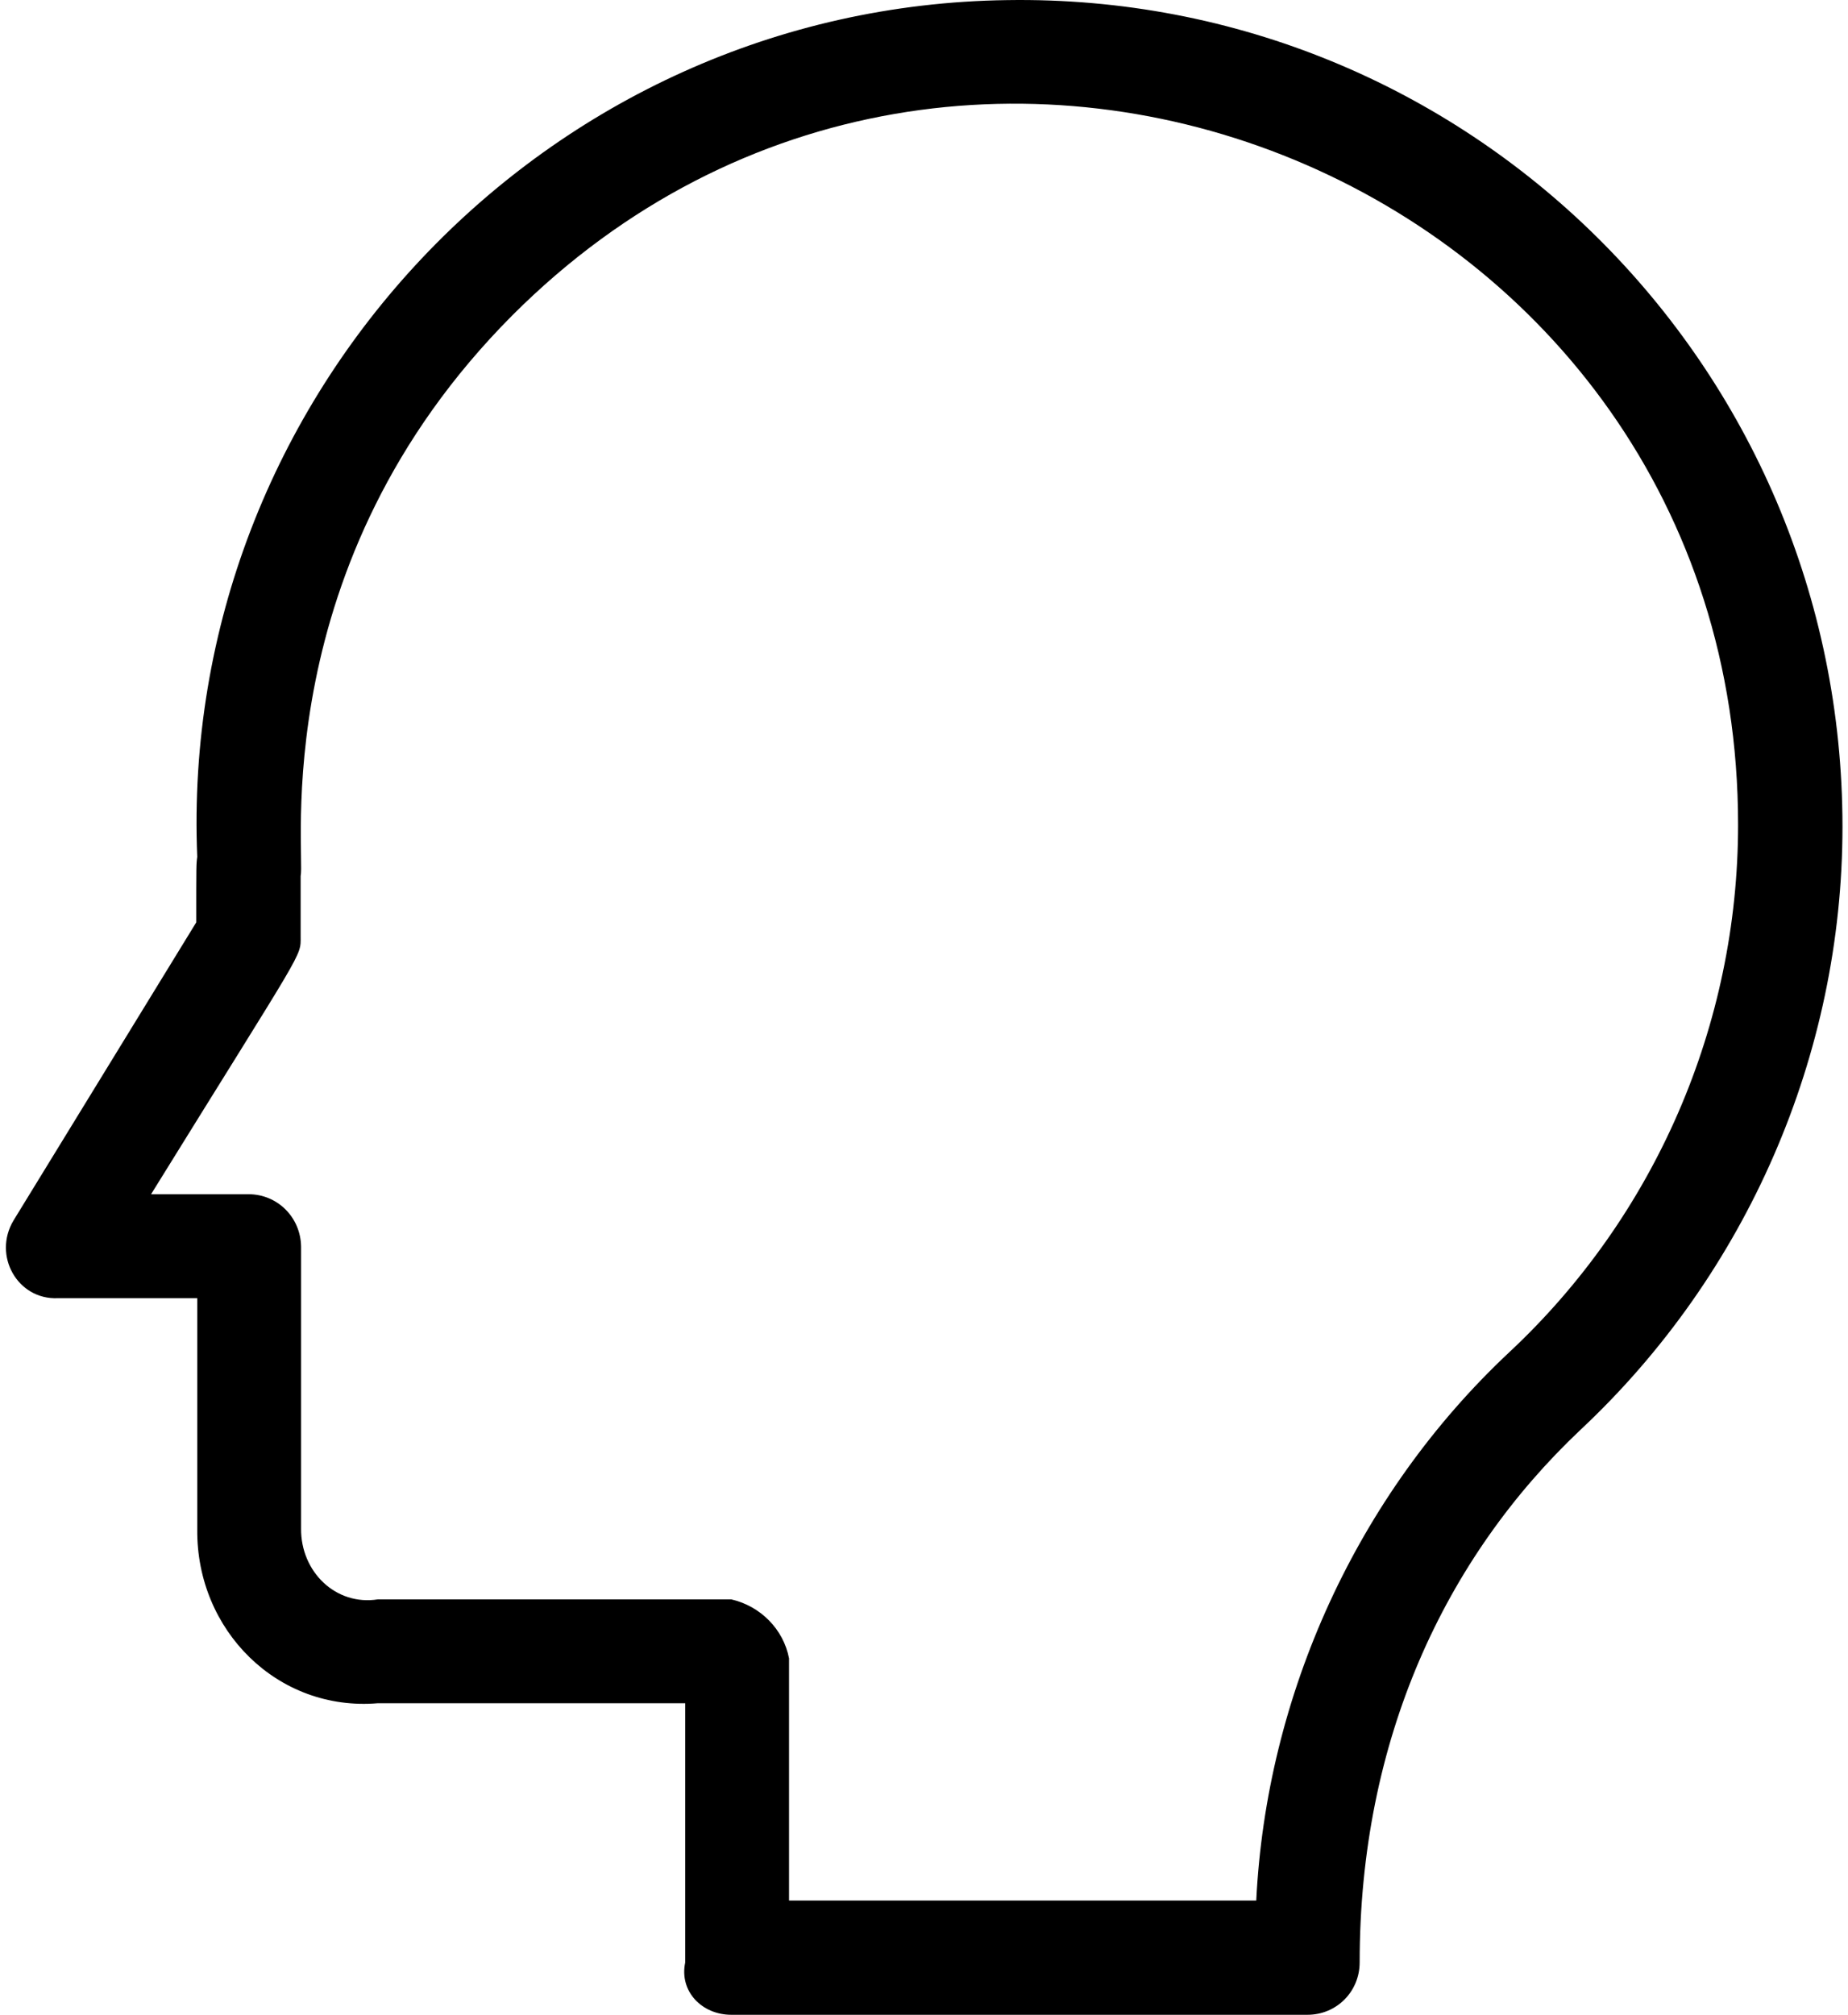 ﻿<?xml version="1.0" encoding="utf-8"?>
<svg version="1.1" xmlns:xlink="http://www.w3.org/1999/xlink" width="178px" height="194px" xmlns="http://www.w3.org/2000/svg">
  <g transform="matrix(1 0 0 1 -885 -349 )">
    <path d="M 177.468 79.603  C 177.468 35.104  141.307 -0.669  97.025 0.01  C 52.549 0.591  17.162 38.207  18.999 82.511  C 18.903 83.19  18.903 83.287  18.903 88.813  L 1.306 117.509  C -0.725 120.902  1.692 125.168  5.56 125  L 19 125  L 19 147.272  C 18.903 156.966  26.734 164.819  36.403 164  L 66 164  L 66 188.959  C 65.409 191.77  67.632 194  70.436 194  L 125.934 194  C 128.738 194  130.962 191.77  130.962 188.959  C 130.962 167.534  139.18 149.986  152.233 137.674  C 168.283 122.647  177.468 101.513  177.468 79.603  Z M 167.412 79.409  C 167.412 98.701  159.387 117.121  145.368 130.209  C 130.672 143.975  121.97 163.268  121.003 183  L 76 183  L 76 159.681  C 75.464 156.869  73.24 154.64  70.436 154  L 36.403 154  C 32.342 154.64  28.958 151.343  29 147.175  L 29 120.03  C 28.958 117.218  26.734 114.988  23.93 114.988  L 14.552 114.988  C 29.441 90.946  28.958 92.206  28.958 90.17  L 28.958 84.353  C 29.441 82.317  25.477 54.3  49.359 30.354  C 92.867 -13.175  167.412 17.654  167.412 79.409  Z " fill-rule="nonzero" fill="#000000" stroke="none" transform="matrix(1 0 0 1 885 349 )" />
  </g>
</svg>